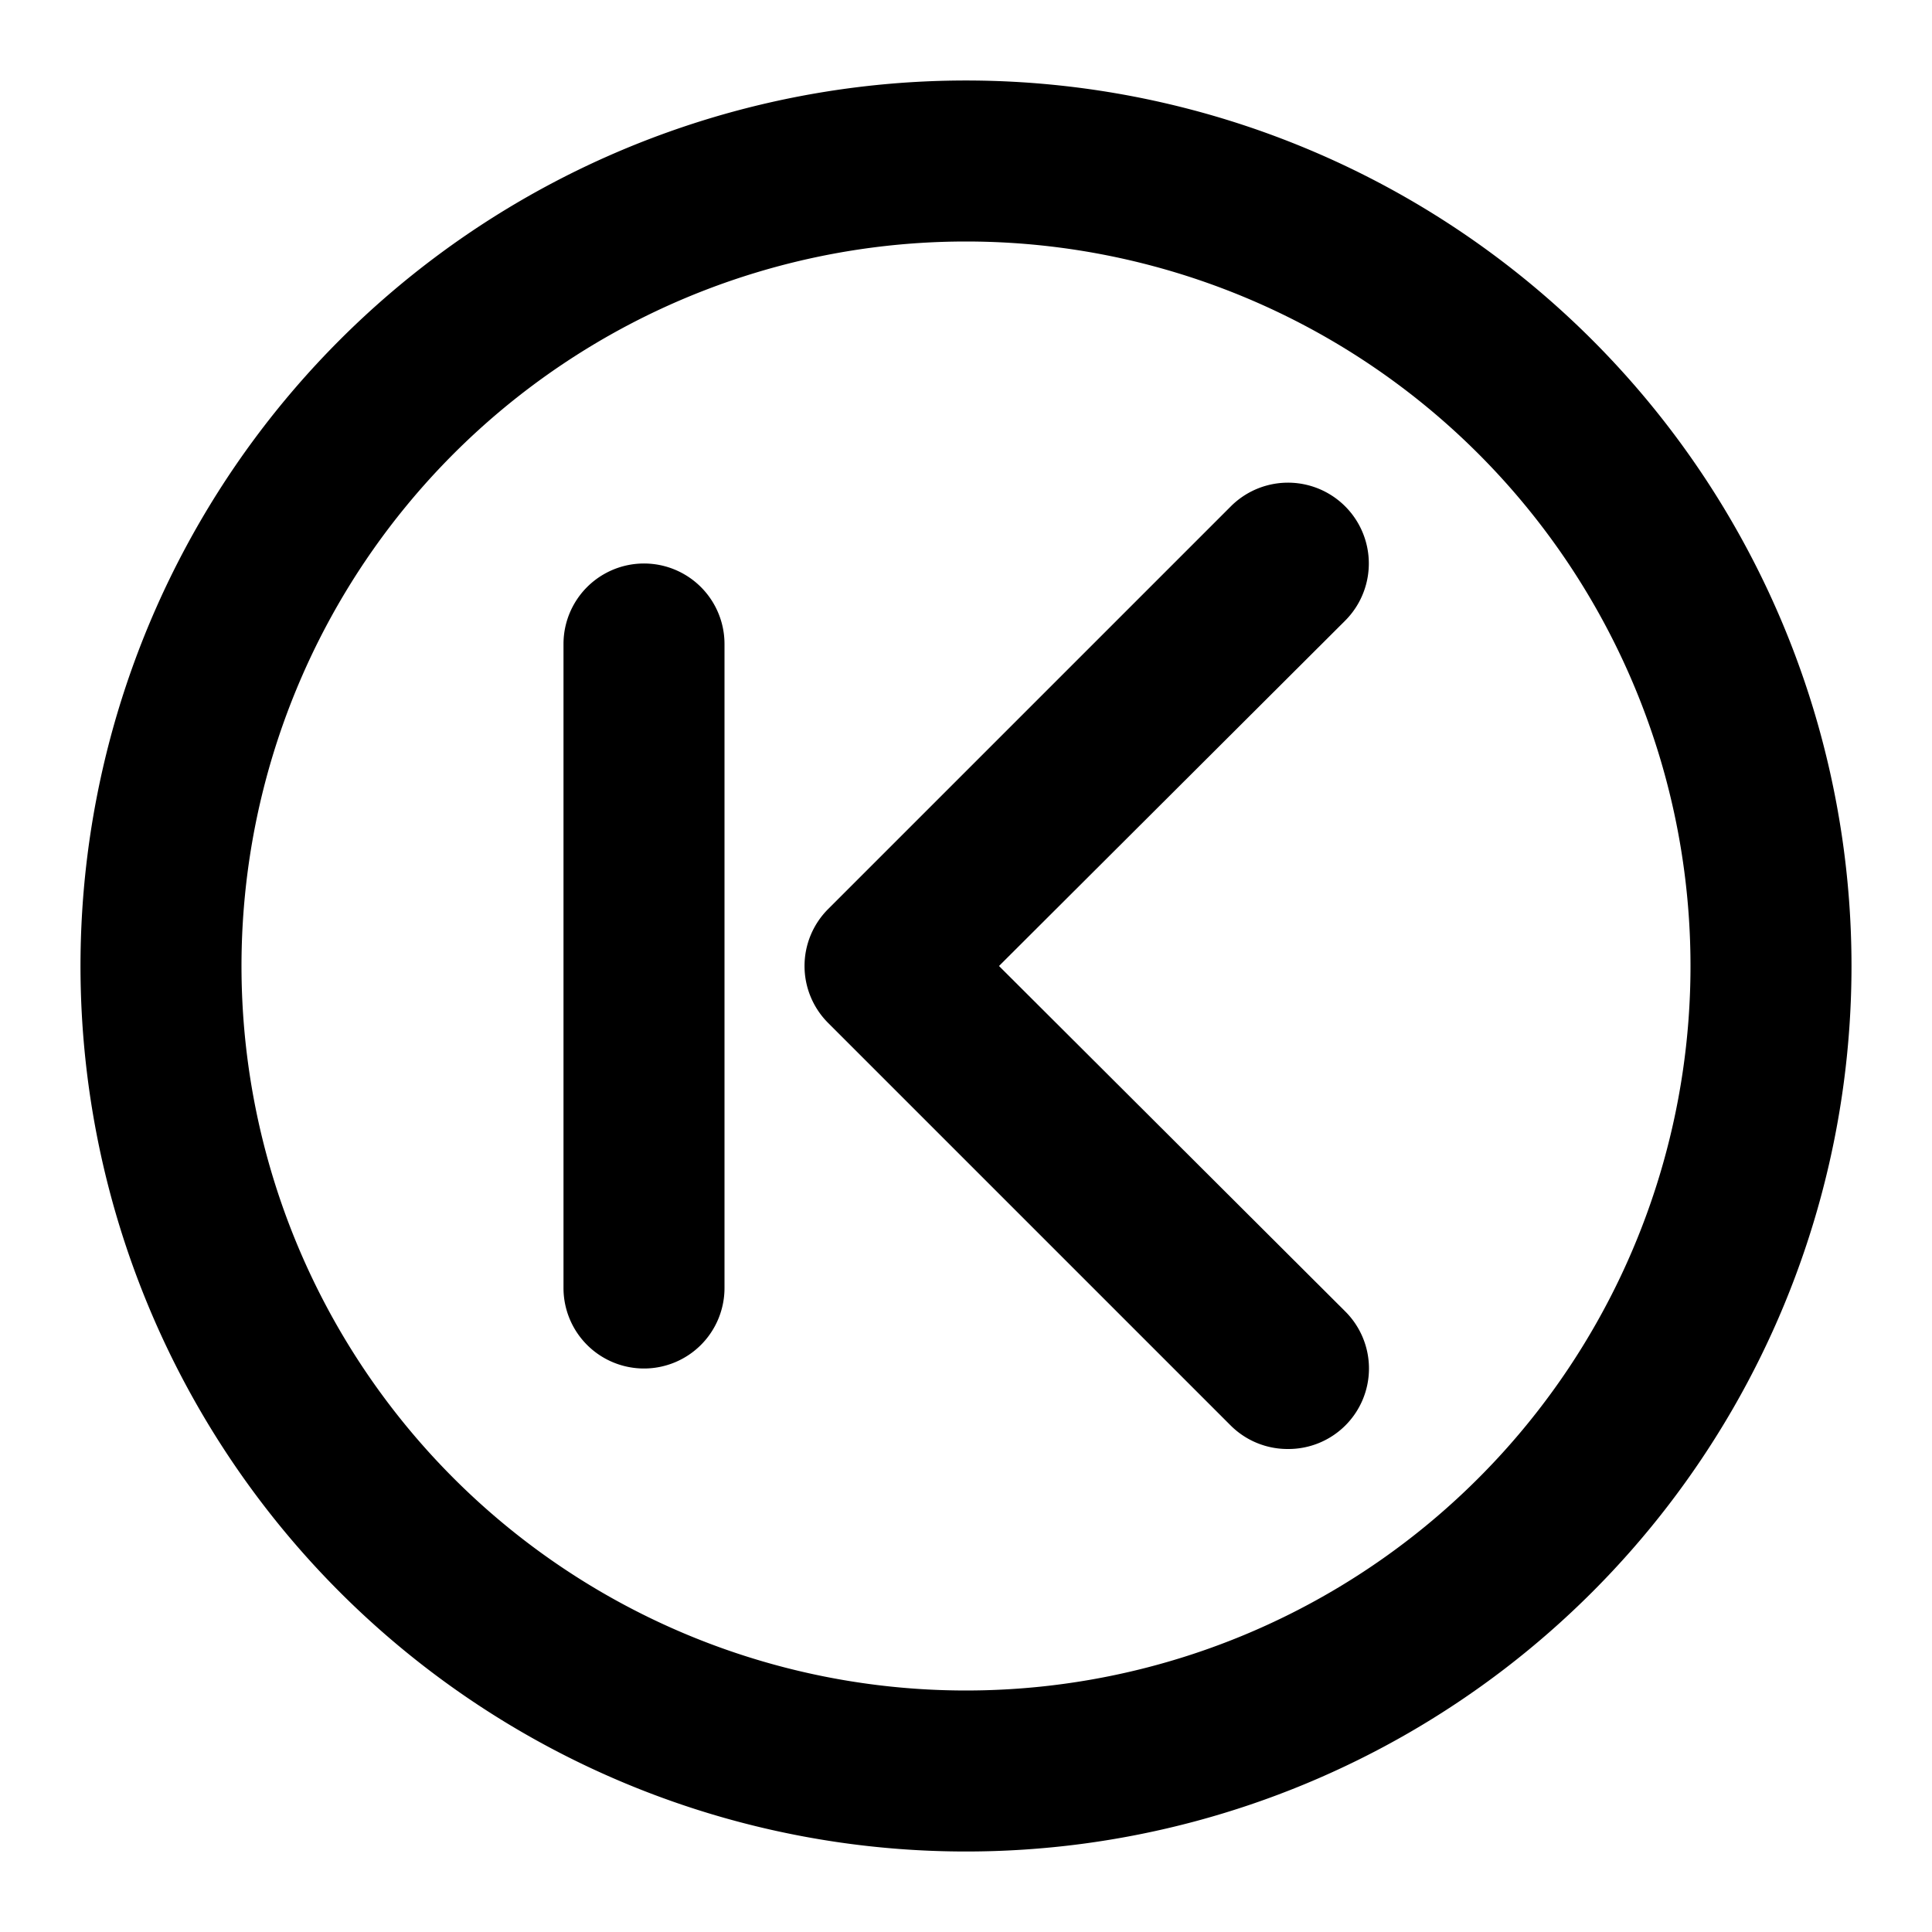 <svg id="interface_essential_by_mad-lab_studio" data-name="interface essential by mad-lab studio" xmlns="http://www.w3.org/2000/svg" viewBox="0 0 24 24"><title>Previous</title><path d="M12,23A11,11,0,1,1,23,12,11,11,0,0,1,12,23ZM12,3a9,9,0,1,0,9,9A9,9,0,0,0,12,3Z"/><path d="M16,18a1,1,0,0,1-.71-.29l-5-5a1,1,0,0,1,0-1.42l5-5a1,1,0,1,1,1.42,1.42L12.41,12l4.3,4.29a1,1,0,0,1,0,1.42A1,1,0,0,1,16,18Z"/><path d="M8,17a1,1,0,0,1-1-1V8A1,1,0,0,1,9,8v8A1,1,0,0,1,8,17Z"/></svg>